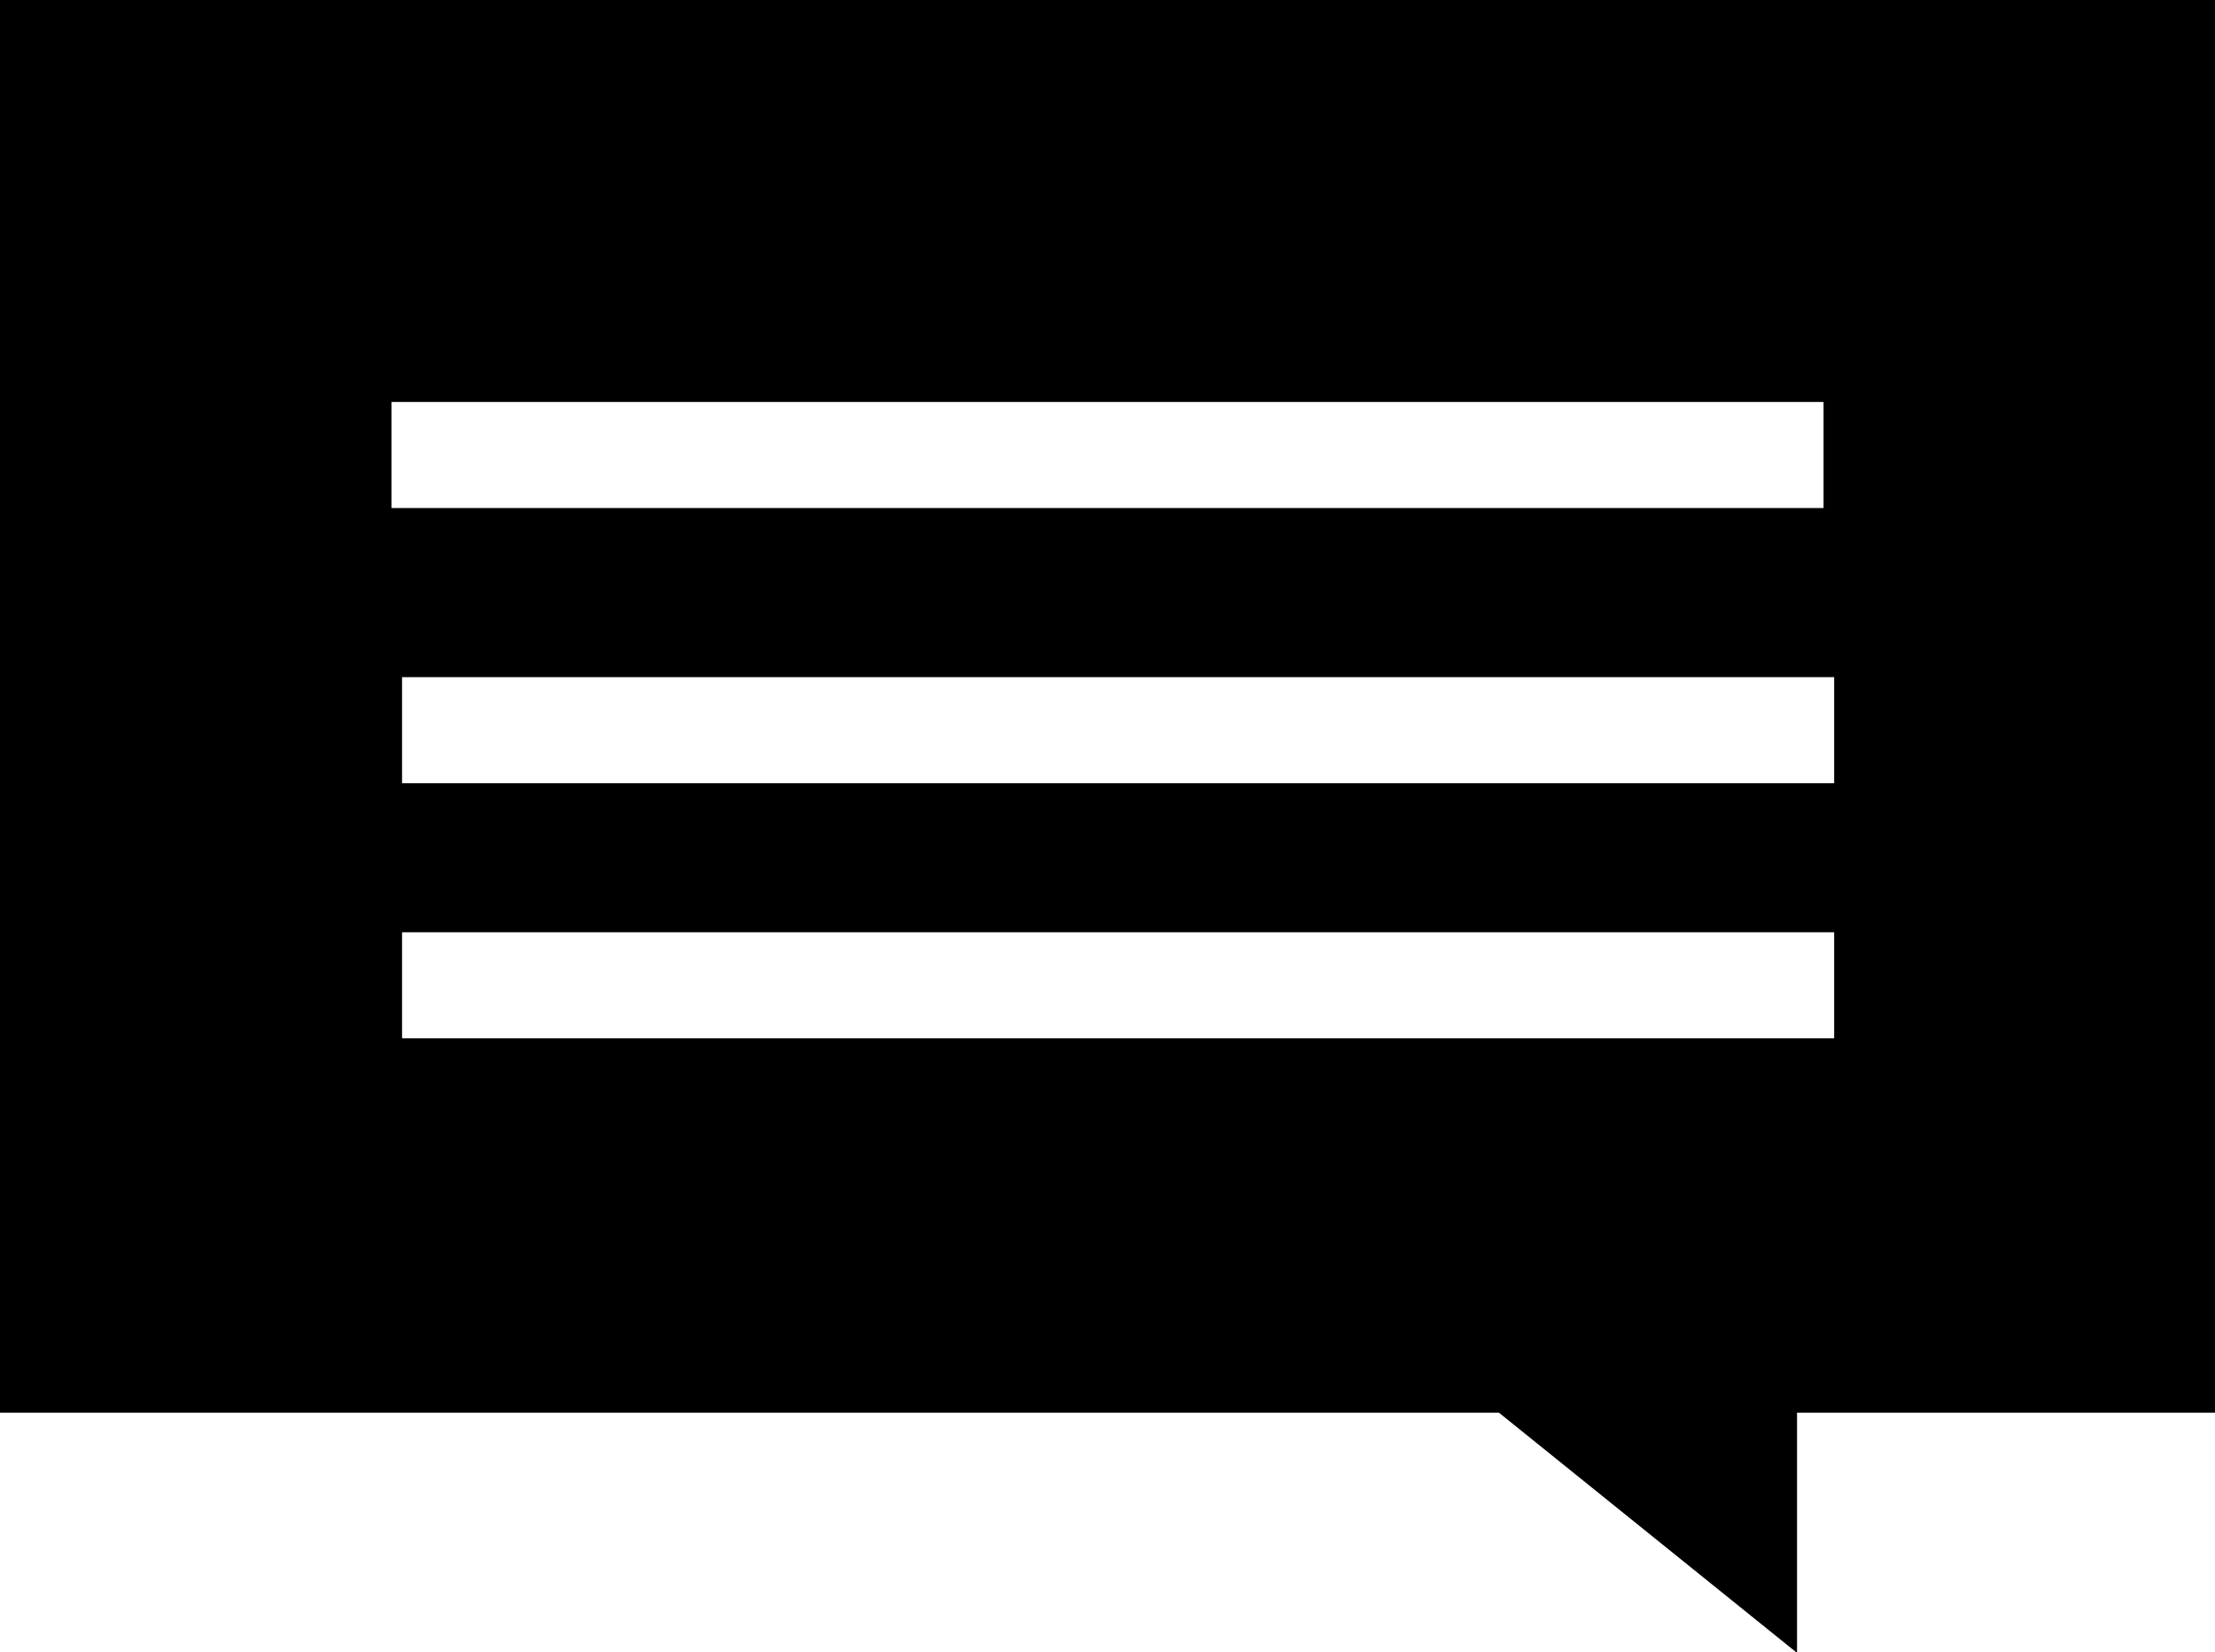 <svg xmlns="http://www.w3.org/2000/svg" viewBox="0 0 41.76 31.16">
    <title>CRM</title>
    <g data-name="Layer 2">
        <g data-name="Layer 5">
            <path d="M0,0V26.64H28.26l5.62,4.53V26.64h7.88V0ZM7.58,14.77v-2h27v2Zm27,2.81v2h-27v-2Zm-27.2-10h27v2h-27Z"/>
        </g>
    </g>
</svg>